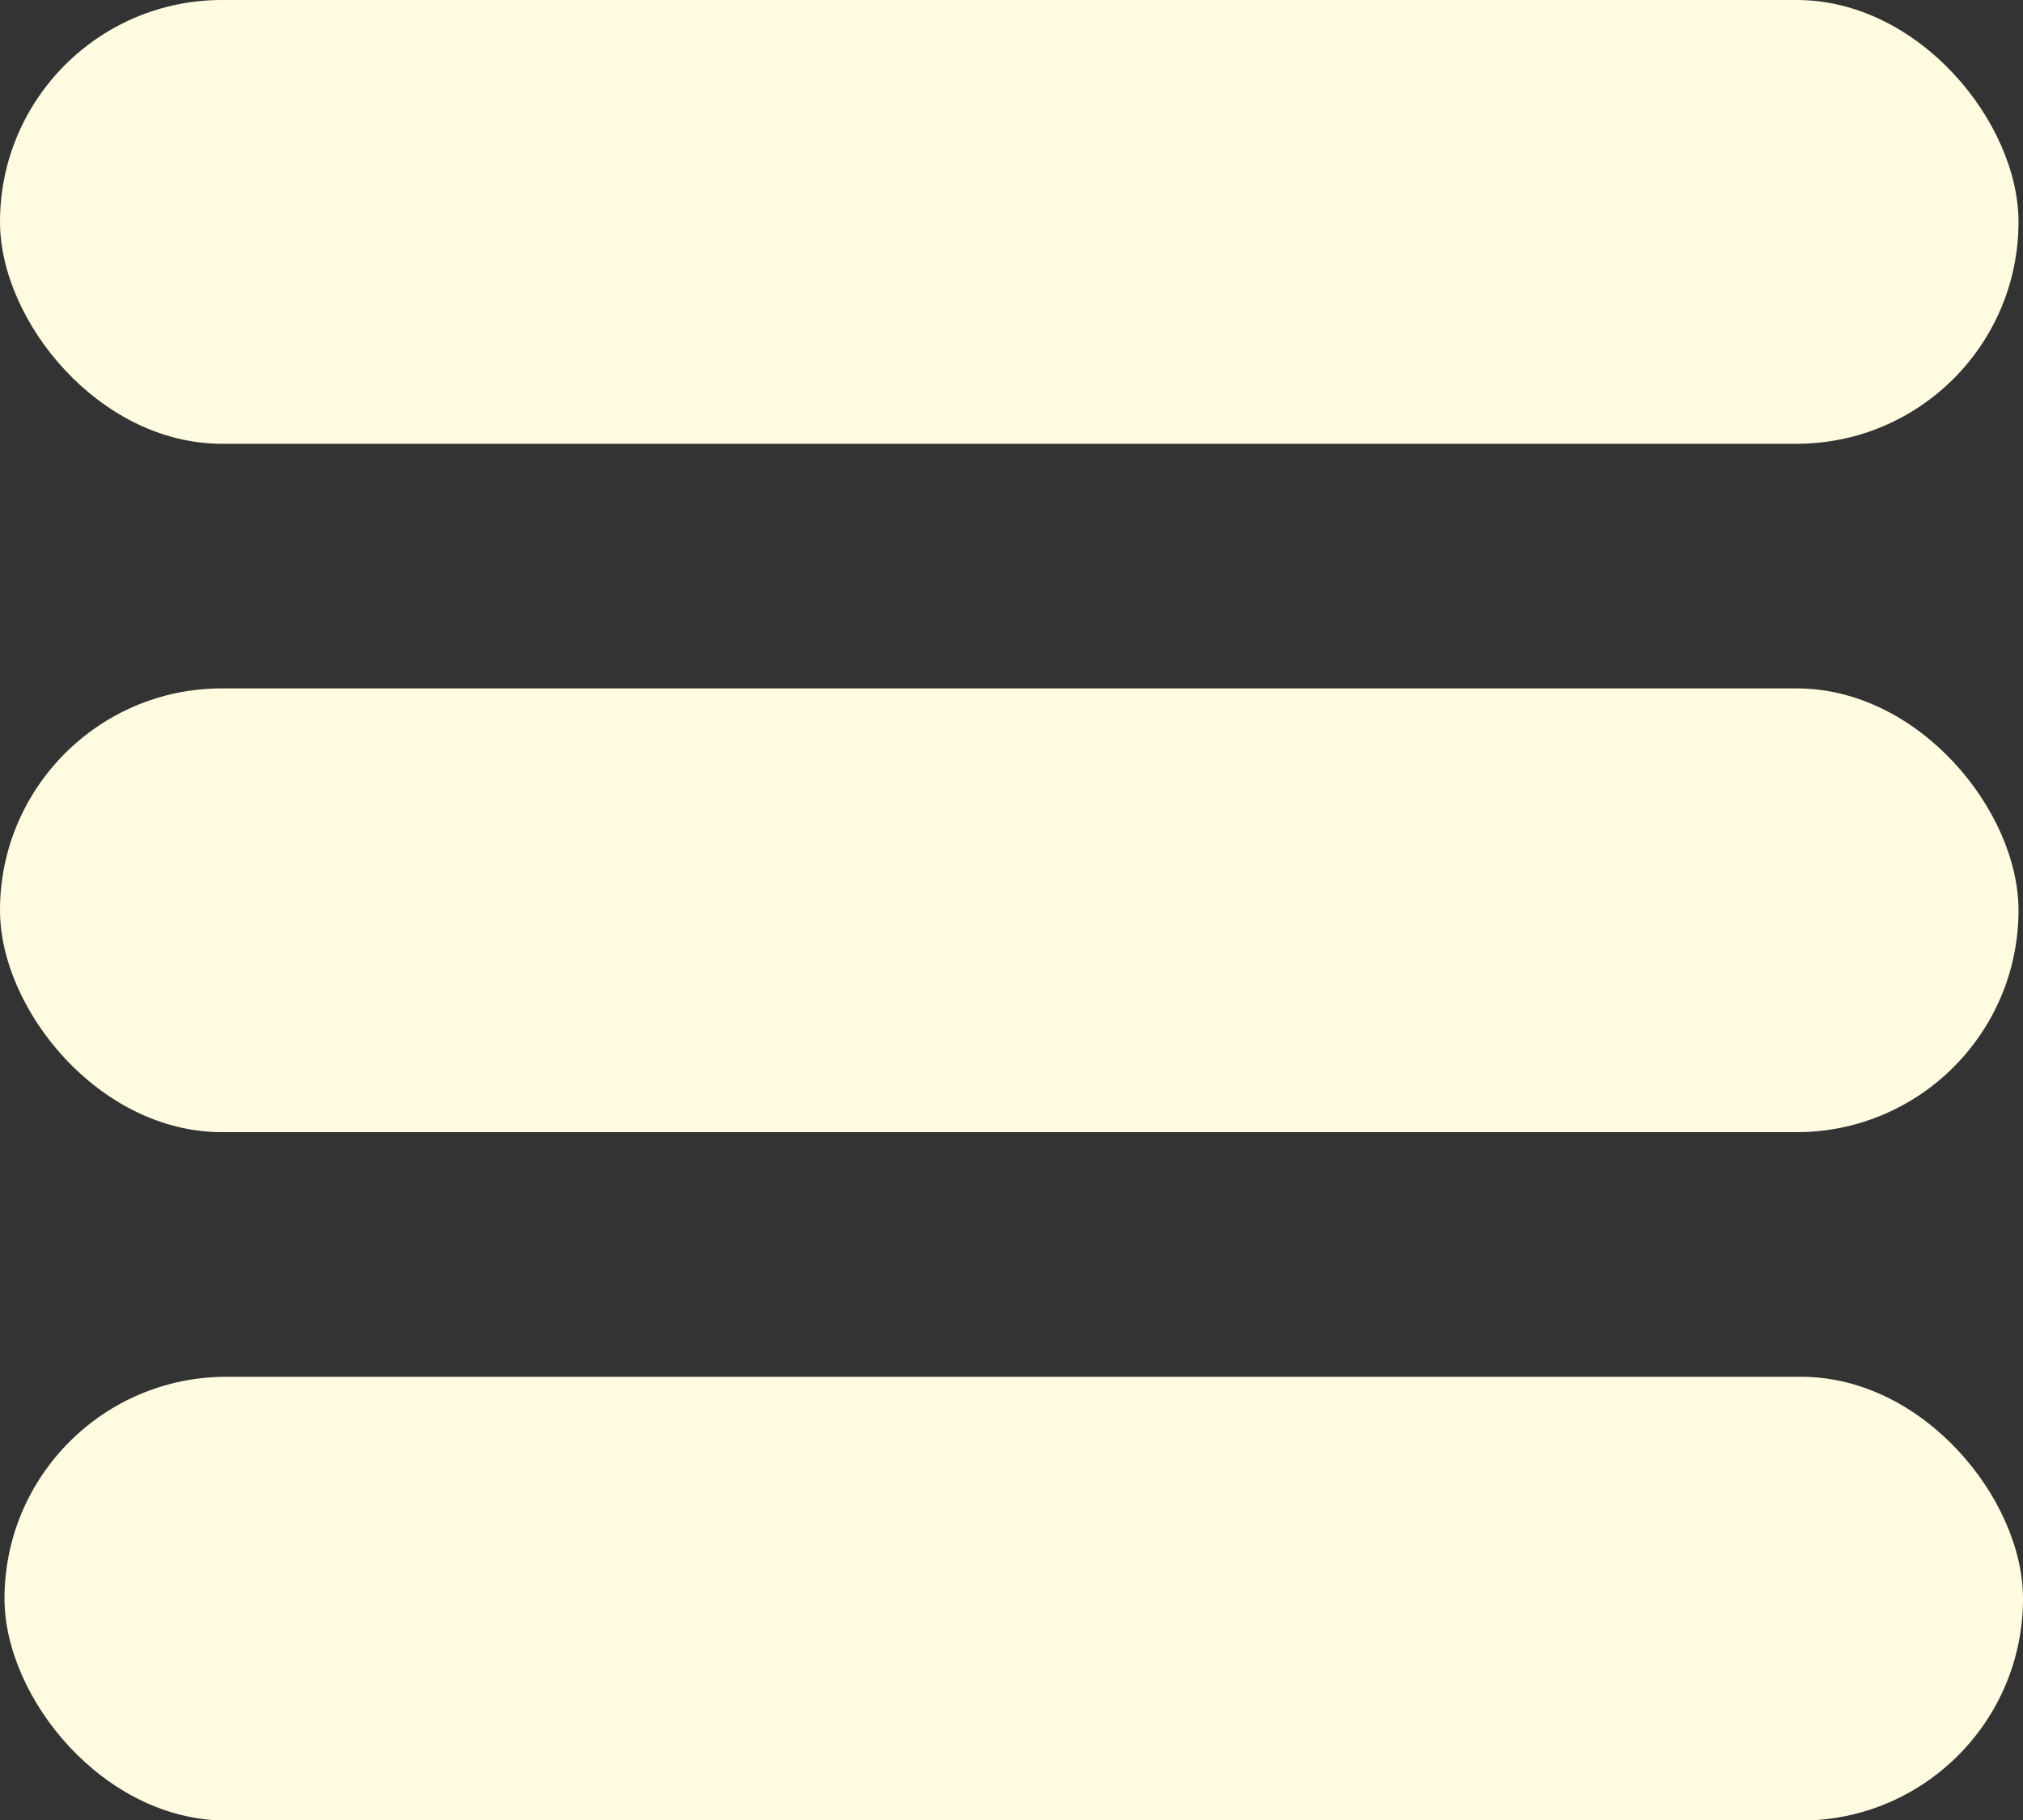 <?xml version="1.0" encoding="UTF-8"?><svg id="Capa_1" xmlns="http://www.w3.org/2000/svg" viewBox="0 0 76.5 68.83"><rect x="0" y="0" width="76.5" height="68.83" fill="#333333" stroke="none"/><rect x="0" y="0" width="76.33" height="16.78" rx="8.39" ry="8.39" fill="#fffbe0"/><rect x="0" y="26.03" width="76.33" height="16.78" rx="8.39" ry="8.39" fill="#fffbe0"/><rect x=".17" y="52.06" width="76.33" height="16.78" rx="8.39" ry="8.39" fill="#fffbe0"/></svg>